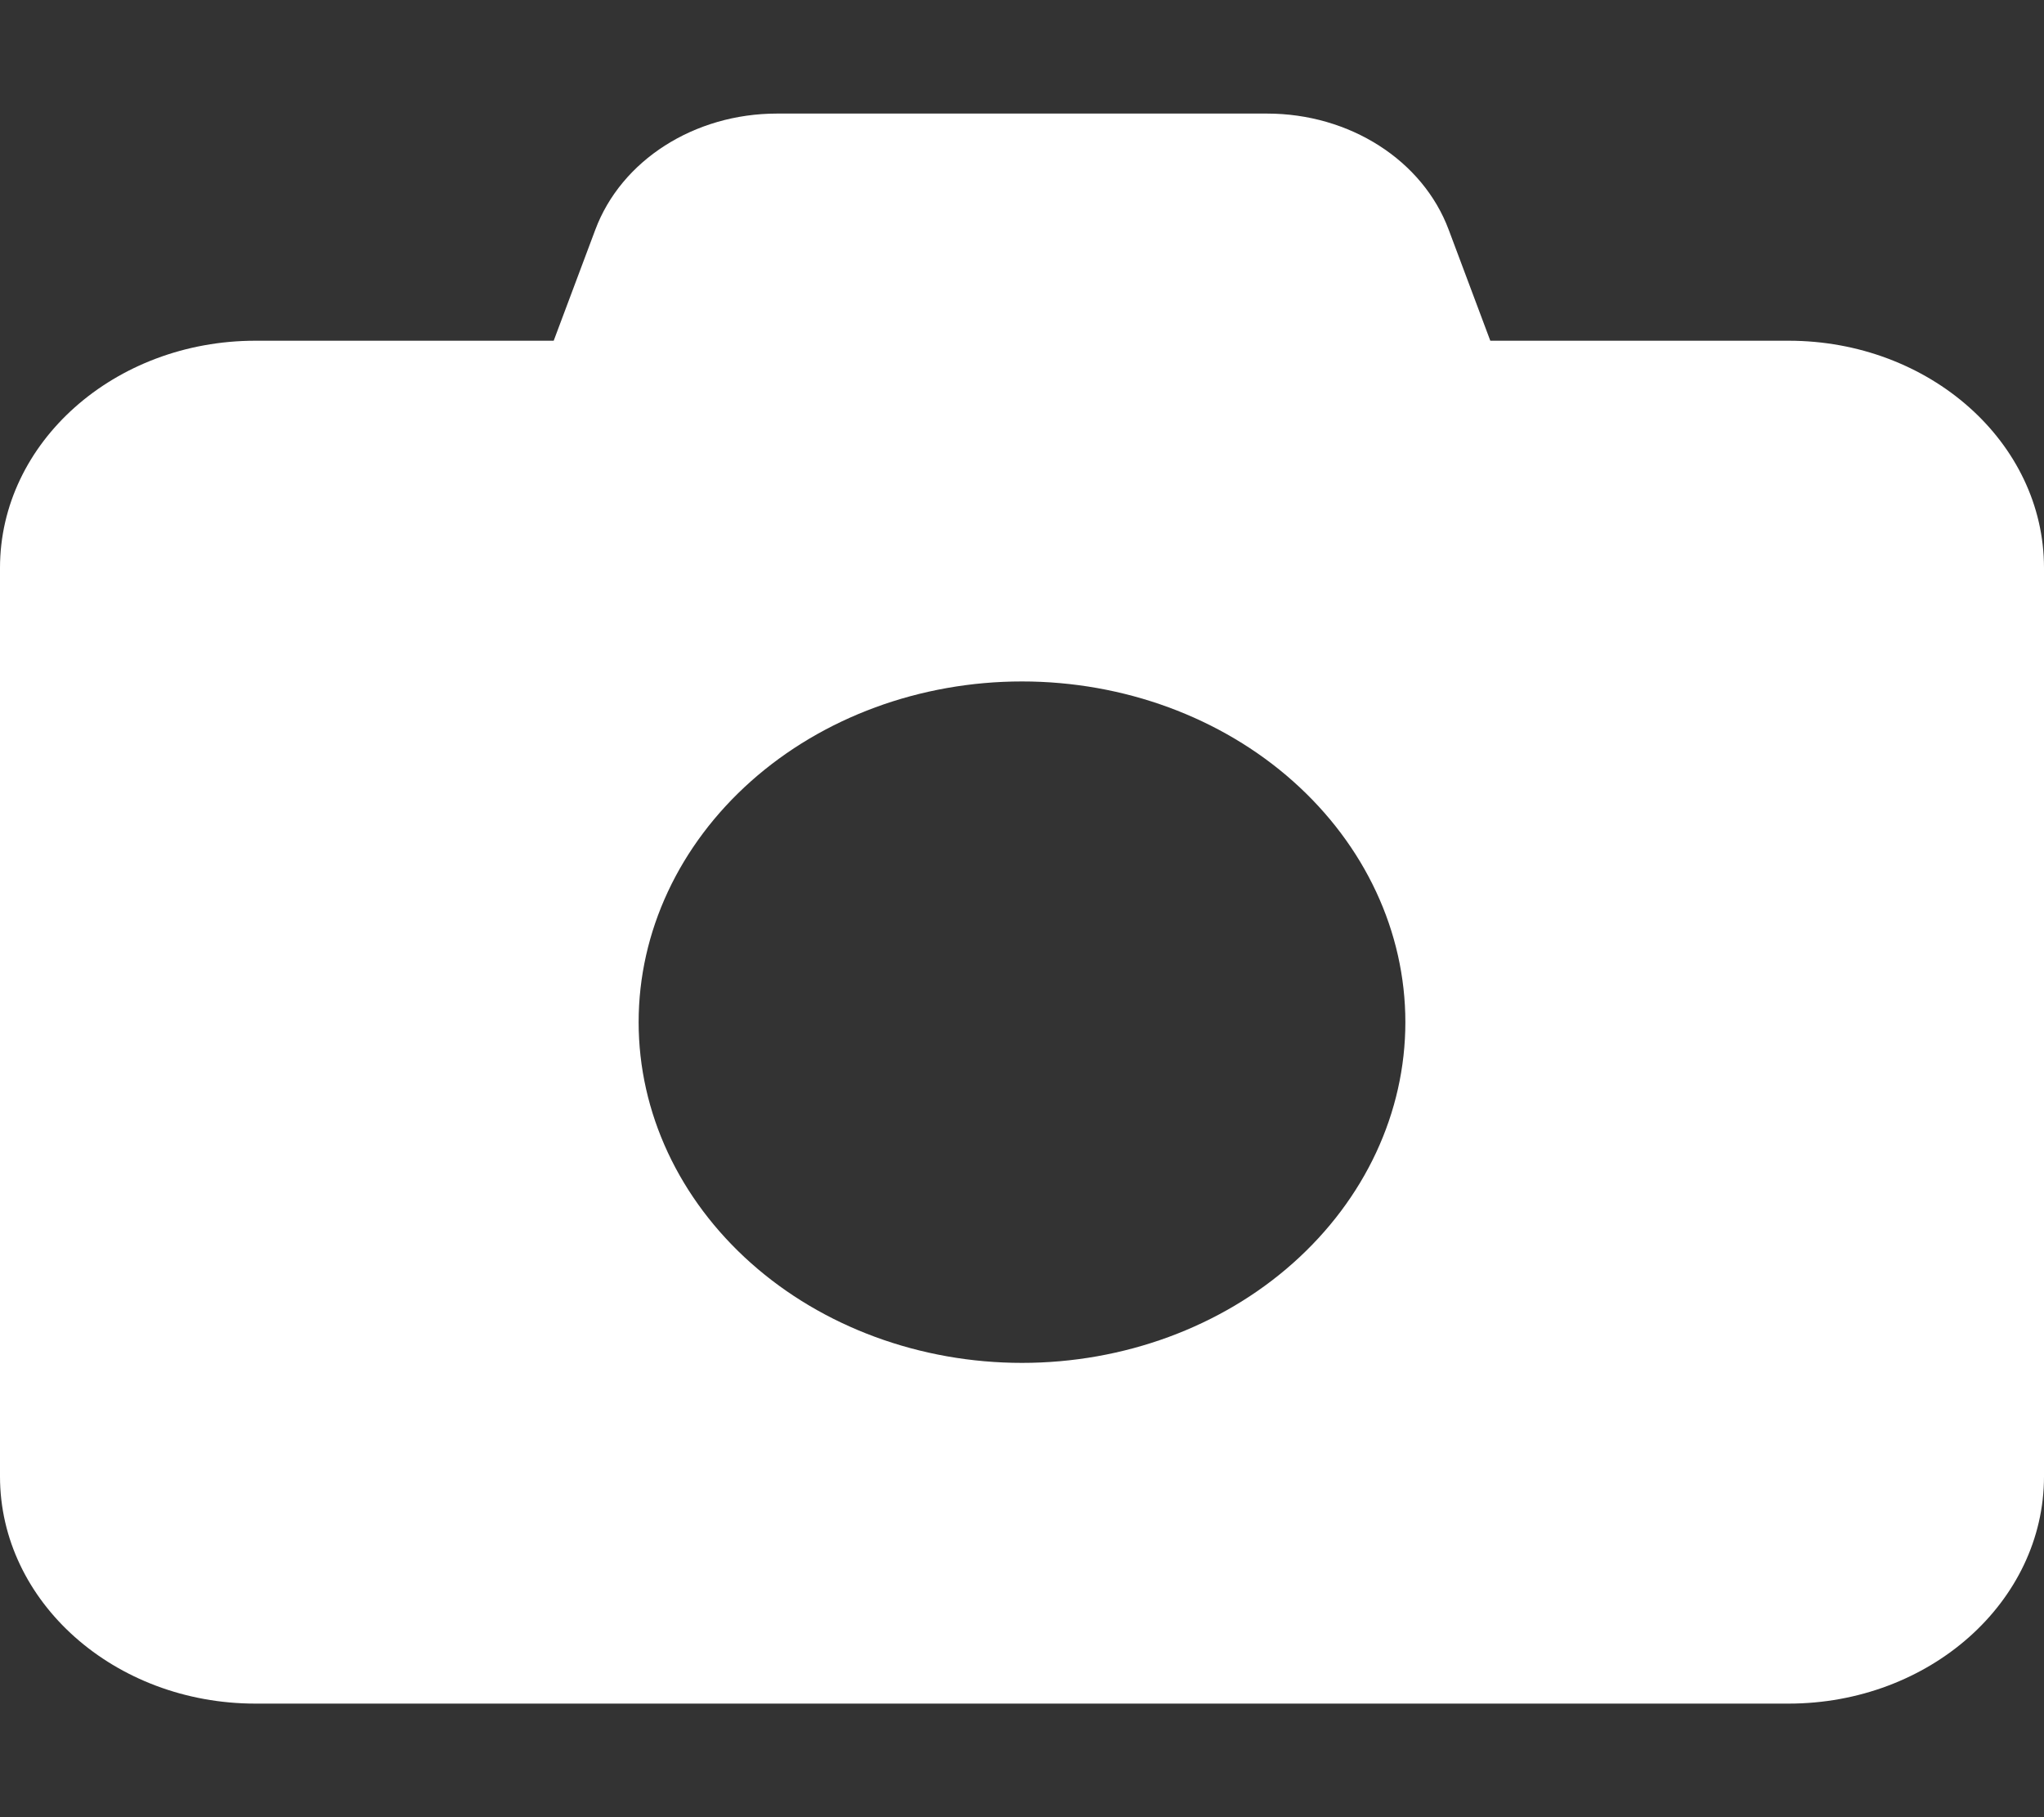 <svg width="9" height="8" viewBox="0 0 9 8" fill="none" xmlns="http://www.w3.org/2000/svg">
<rect x="0" y="0" width="9" height="8" fill="#333333" stroke="none"/>
<g clip-path="url(#clip0_196_140)">
<path d="M2.621 1.012L2.438 1.5H1.125C0.504 1.5 0 1.948 0 2.5V6.5C0 7.052 0.504 7.5 1.125 7.5H7.875C8.496 7.5 9 7.052 9 6.5V2.5C9 1.948 8.496 1.5 7.875 1.5H6.562L6.379 1.012C6.265 0.706 5.943 0.5 5.579 0.5H3.421C3.057 0.5 2.735 0.706 2.621 1.012ZM4.5 3C4.948 3 5.377 3.158 5.693 3.439C6.01 3.721 6.188 4.102 6.188 4.5C6.188 4.898 6.01 5.279 5.693 5.561C5.377 5.842 4.948 6 4.5 6C4.052 6 3.623 5.842 3.307 5.561C2.99 5.279 2.812 4.898 2.812 4.5C2.812 4.102 2.99 3.721 3.307 3.439C3.623 3.158 4.052 3 4.5 3Z" fill="white"/>
</g>
<defs>
<clipPath id="clip0_196_140">
<rect width="9" height="8" fill="white"/>
</clipPath>
</defs>
</svg>
